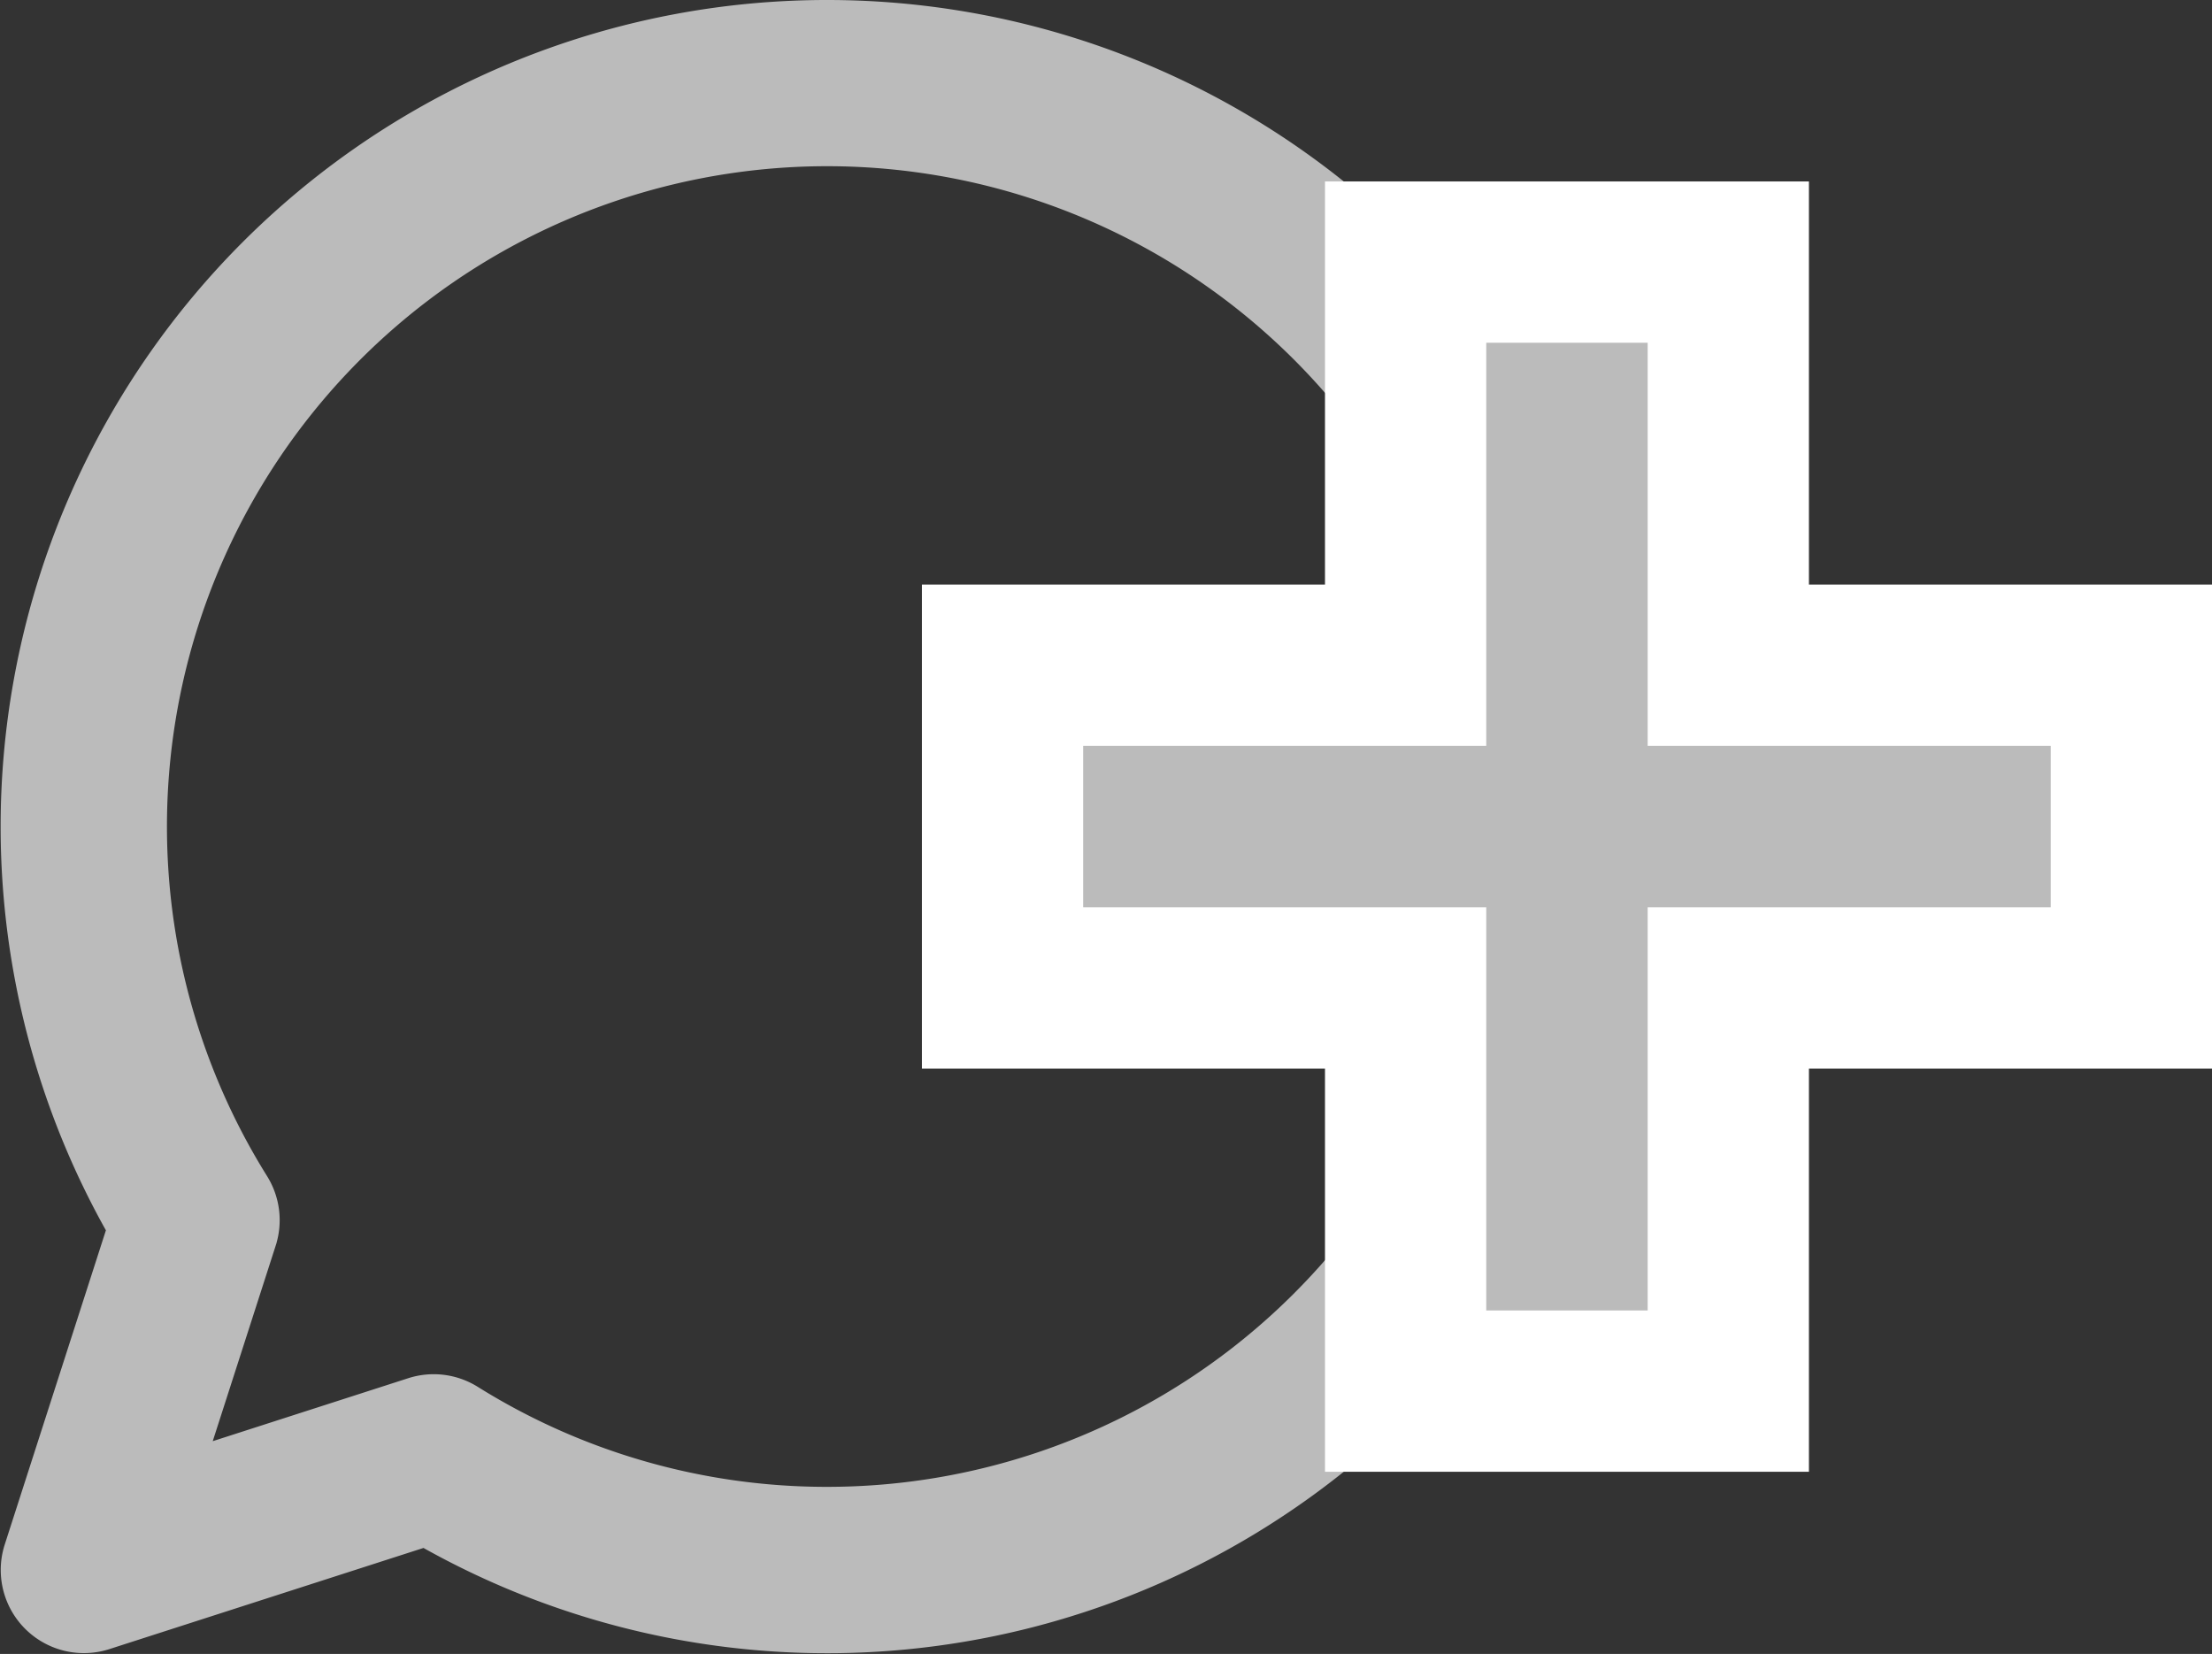<svg xmlns="http://www.w3.org/2000/svg" width="27.434" height="20.509" viewBox="0 0 27.434 20.509">
    <rect x="0" y="0" width="27.434" height="20.509" fill="#333333" stroke="none"/>
    <g id="prefix__Component_81_5" data-name="Component 81 – 5" transform="translate(.259 .25)">
        <path id="prefix__messenger" d="M10 0a10 10 0 0 0-8.674 14.978l-1.288 4a.781.781 0 0 0 .983.983l4-1.288A10 10 0 1 0 10 0zm0 18.437a8.413 8.413 0 0 1-4.466-1.278.782.782 0 0 0-.654-.081l-2.888.93.93-2.888a.782.782 0 0 0-.081-.654A8.438 8.438 0 1 1 10 18.437z" style="stroke:#bbb;stroke-width:.5px;fill:#bbb"/>
        <g id="prefix__Union_68" data-name="Union 68" style="fill:#bbb">
            <path d="M8.001 13H3.999V8.001H-1V3.999H3.999V-1h4.002V3.999H13v4.002H8.001V13z" style="stroke:none" transform="translate(13.175 4)"/>
            <path d="M7.001 12V7.001H12V4.999H7.001V0H4.999v4.999H0v2.002h4.999V12h2.002m2 2H2.999V9.001H-2V2.999H2.999V-2h6.002V2.999H14v6.002H9.001V14z" style="fill:#fff;stroke:none" transform="translate(13.175 4)"/>
        </g>
    </g>
</svg>
